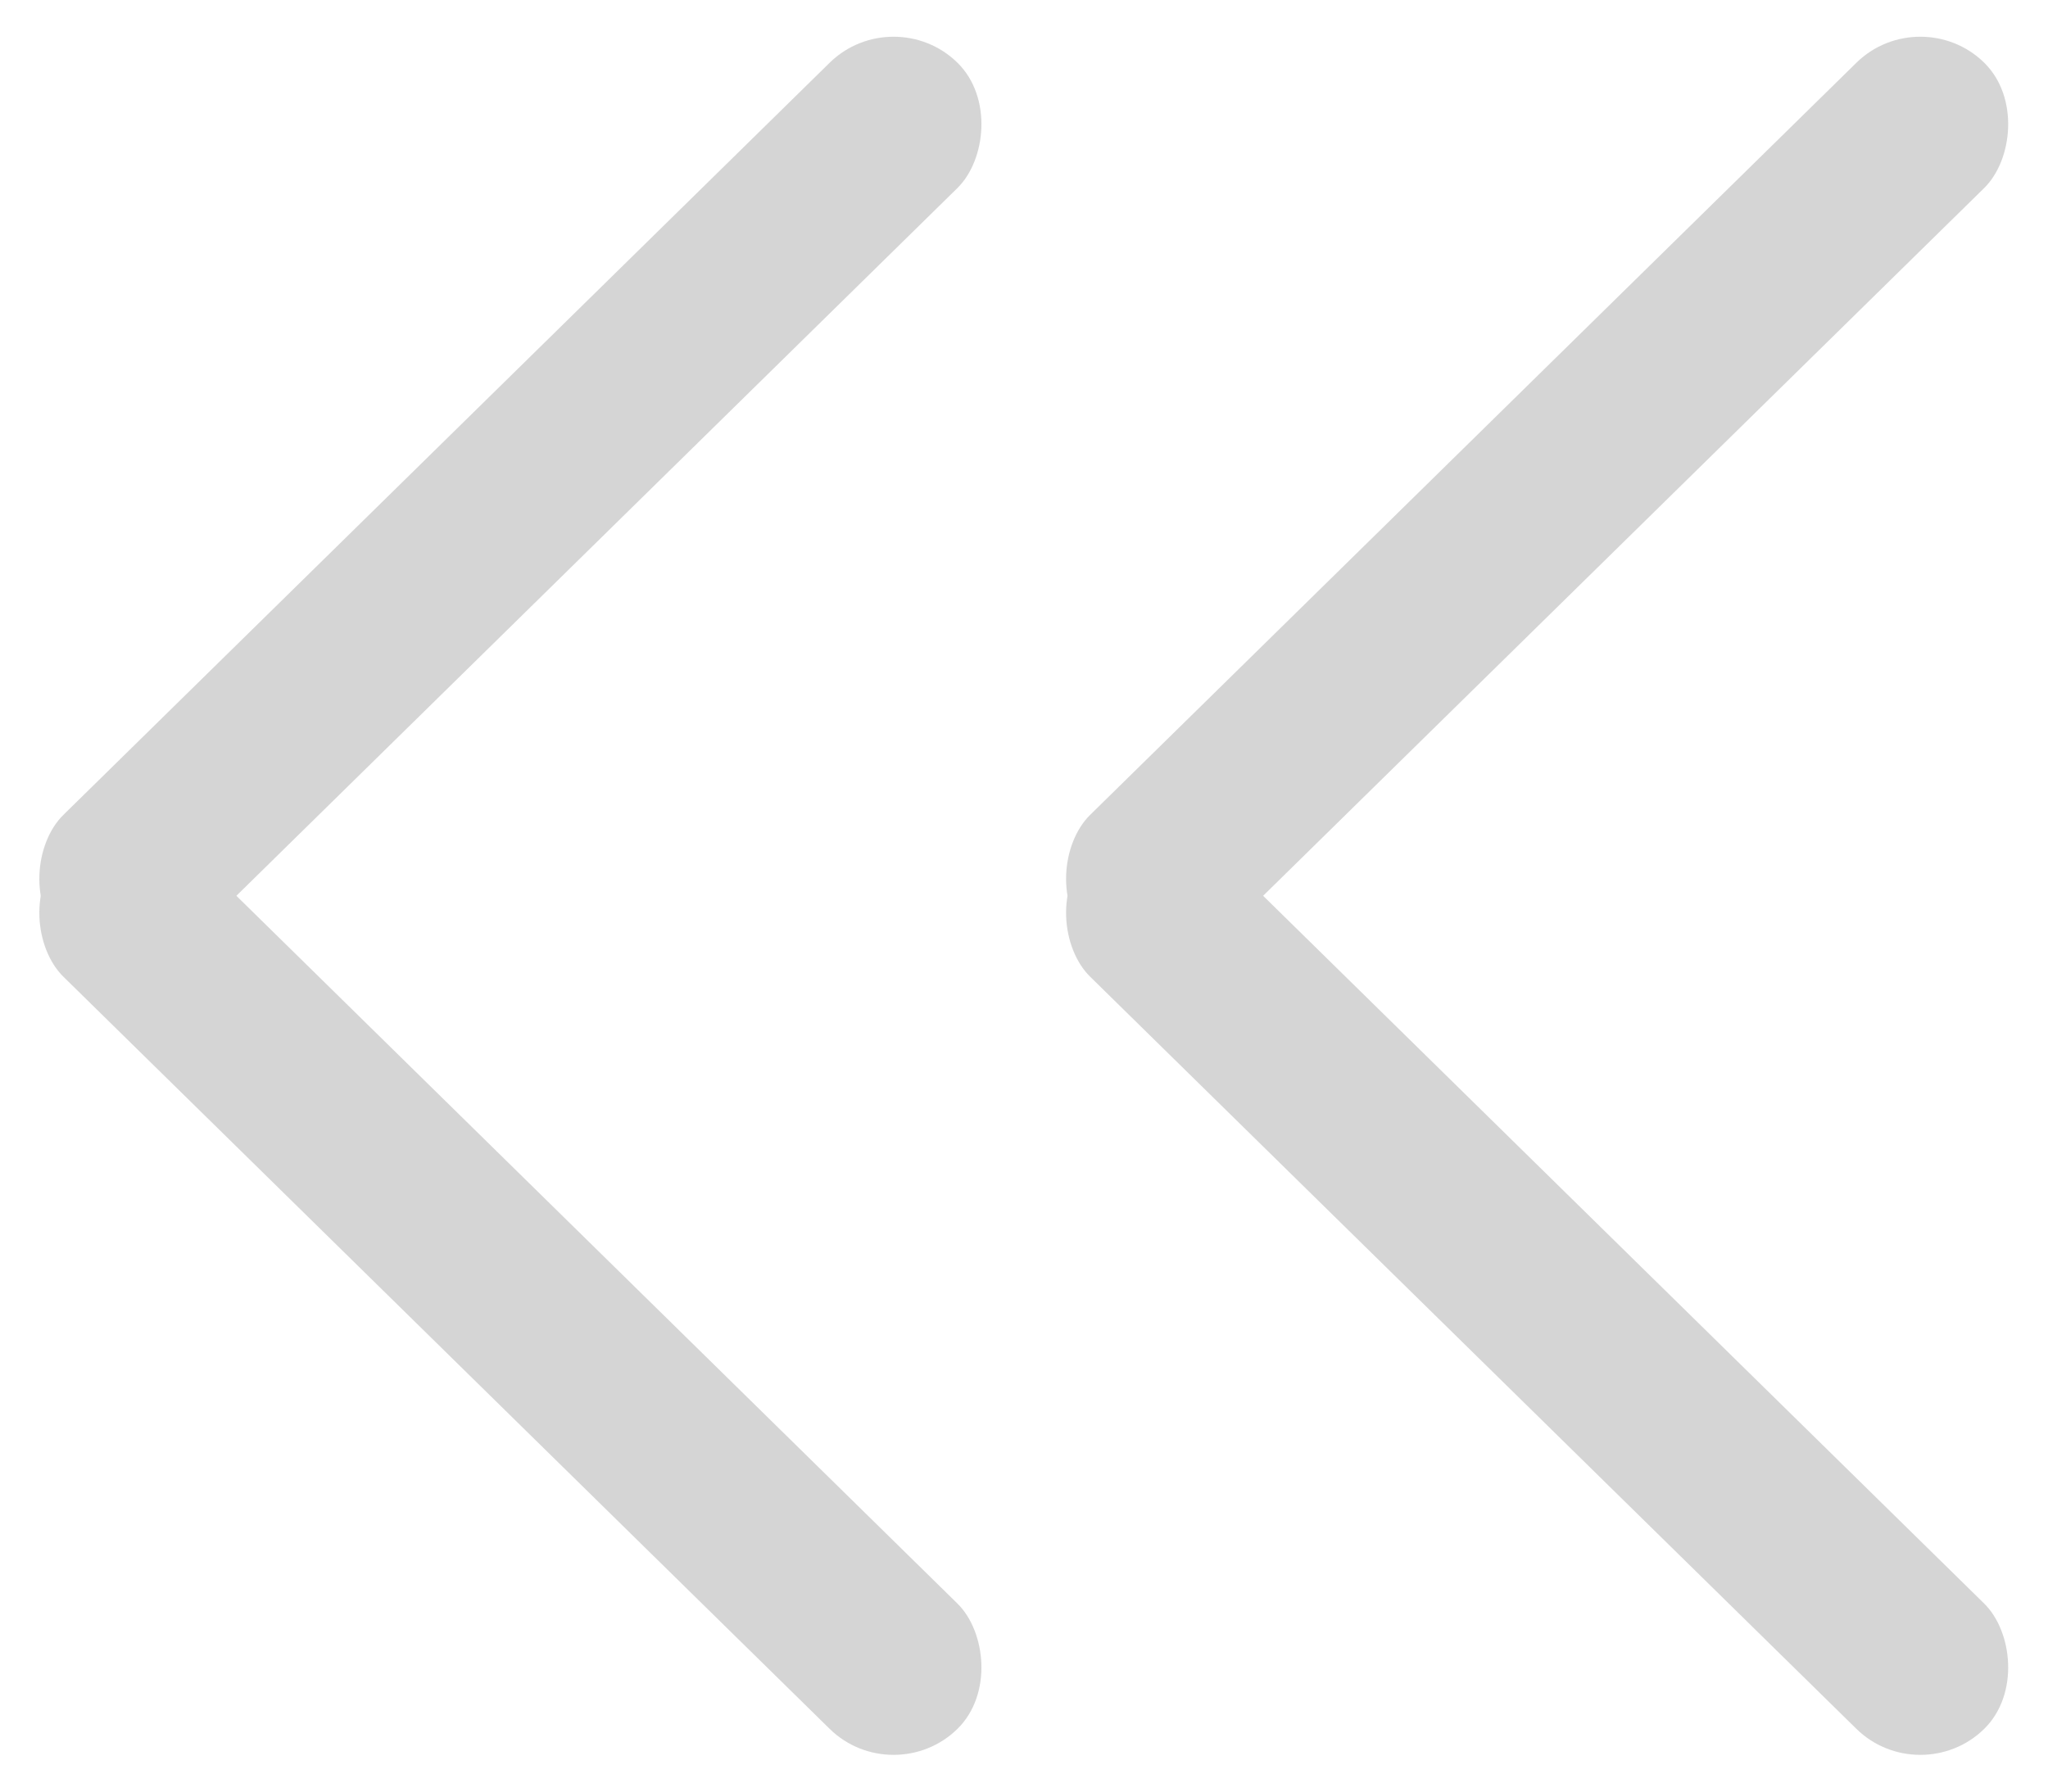 <svg width="32" height="28" viewBox="0 0 32 28" fill="none" xmlns="http://www.w3.org/2000/svg">
<g opacity="0.5">
<rect width="2.795" height="19.566" rx="1.398" transform="matrix(0.714 -0.701 -0.714 -0.701 30.005 28)" fill="#ACACAC"/>
<rect width="2.795" height="19.566" rx="1.398" transform="matrix(0.714 0.701 -0.714 0.701 30.005 0)" fill="#ACACAC"/>
<rect width="2.795" height="19.566" rx="1.398" transform="matrix(0.714 -0.701 -0.714 -0.701 13.962 28)" fill="#ACACAC"/>
<rect width="2.795" height="19.566" rx="1.398" transform="matrix(0.714 0.701 -0.714 0.701 13.962 0)" fill="#ACACAC"/>
</g>
</svg>
